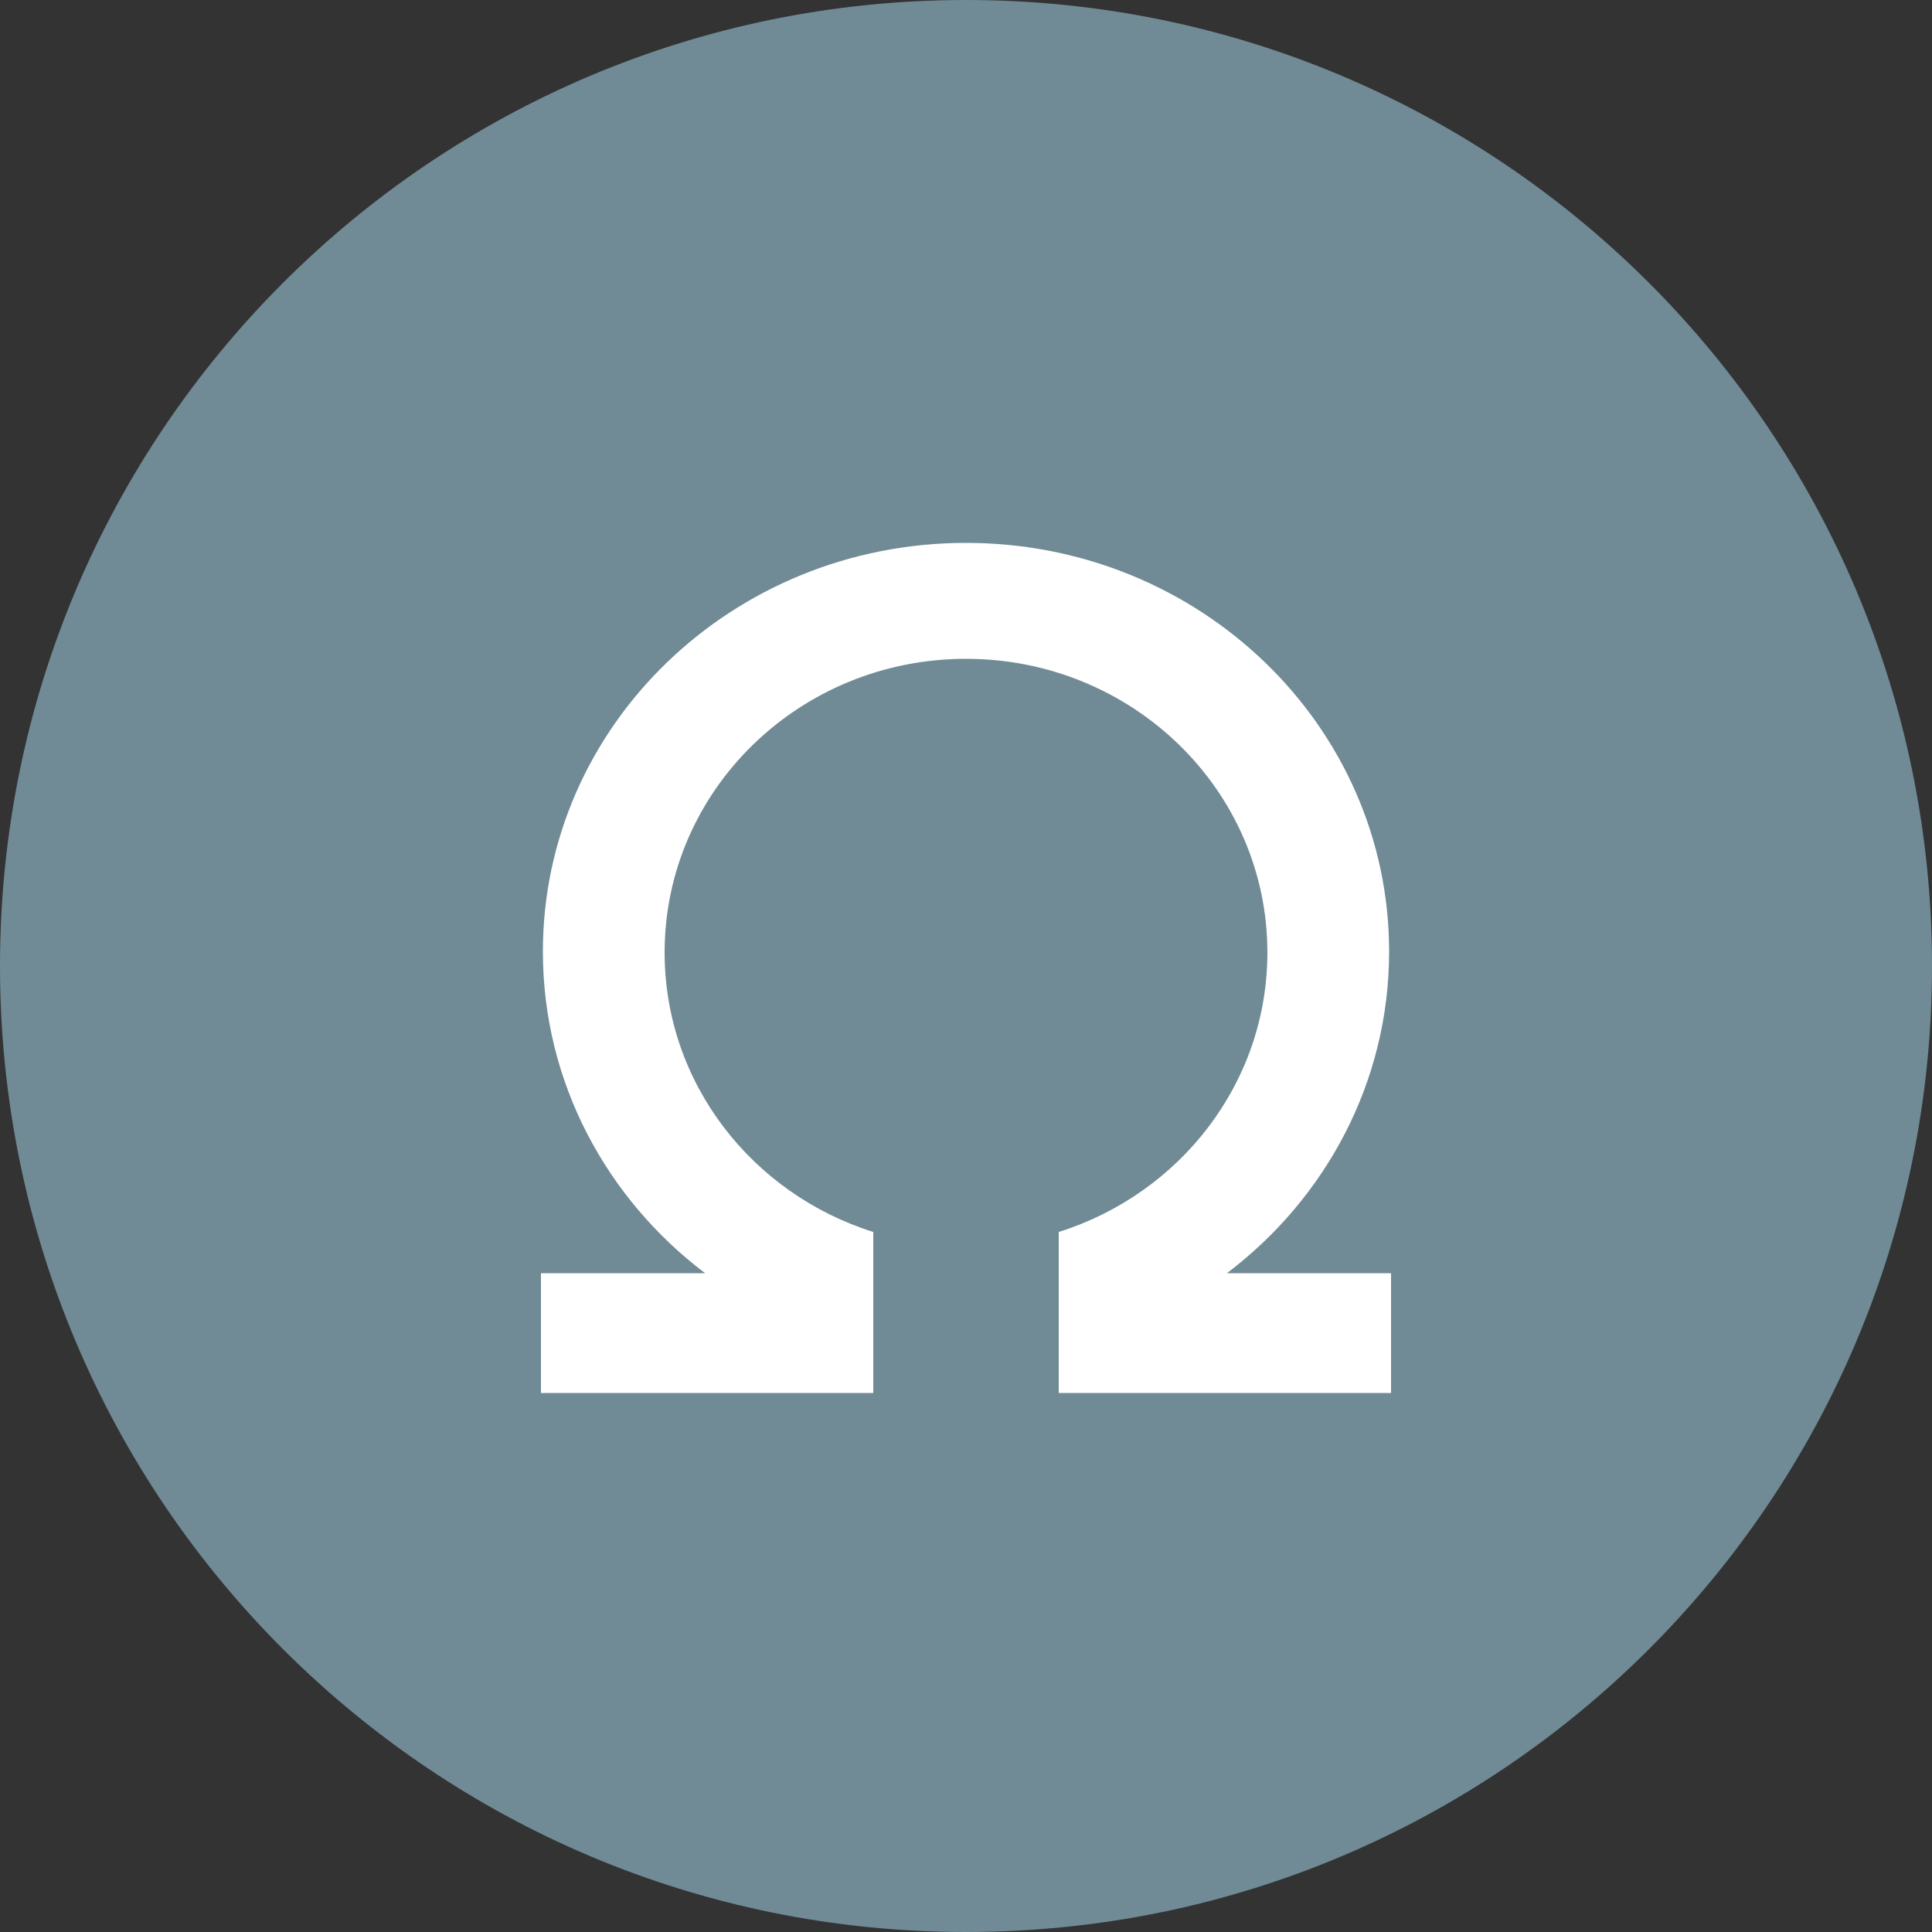 <svg width="311" height="311" viewBox="0 0 311 311" fill="none" xmlns="http://www.w3.org/2000/svg">
<rect x="0" y="0" width="311" height="311" fill="#333333" stroke="none"/>
<path d="M0 155.5C0 69.62 69.62 0 155.5 0C241.38 0 311 69.62 311 155.5C311 241.38 241.38 311 155.5 311C69.62 311 0 241.38 0 155.5Z" fill="#708B96"/>
<path fill-rule="evenodd" clip-rule="evenodd" d="M170.428 217.359V224.231H223.92V204.949H197.504C213.398 192.908 223.609 174.189 223.609 153.167C223.609 116.84 193.116 87.391 155.5 87.391C117.884 87.391 87.391 116.84 87.391 153.167C87.391 174.189 97.602 192.908 113.495 204.949H87.08V224.231H140.572L140.572 223.92V198.315C121.081 192.18 106.984 174.356 106.984 153.323C106.984 127.215 128.705 106.051 155.5 106.051C182.295 106.051 204.016 127.215 204.016 153.323C204.016 174.356 189.918 192.18 170.428 198.315L170.428 217.359Z" fill="white"/>
</svg>
